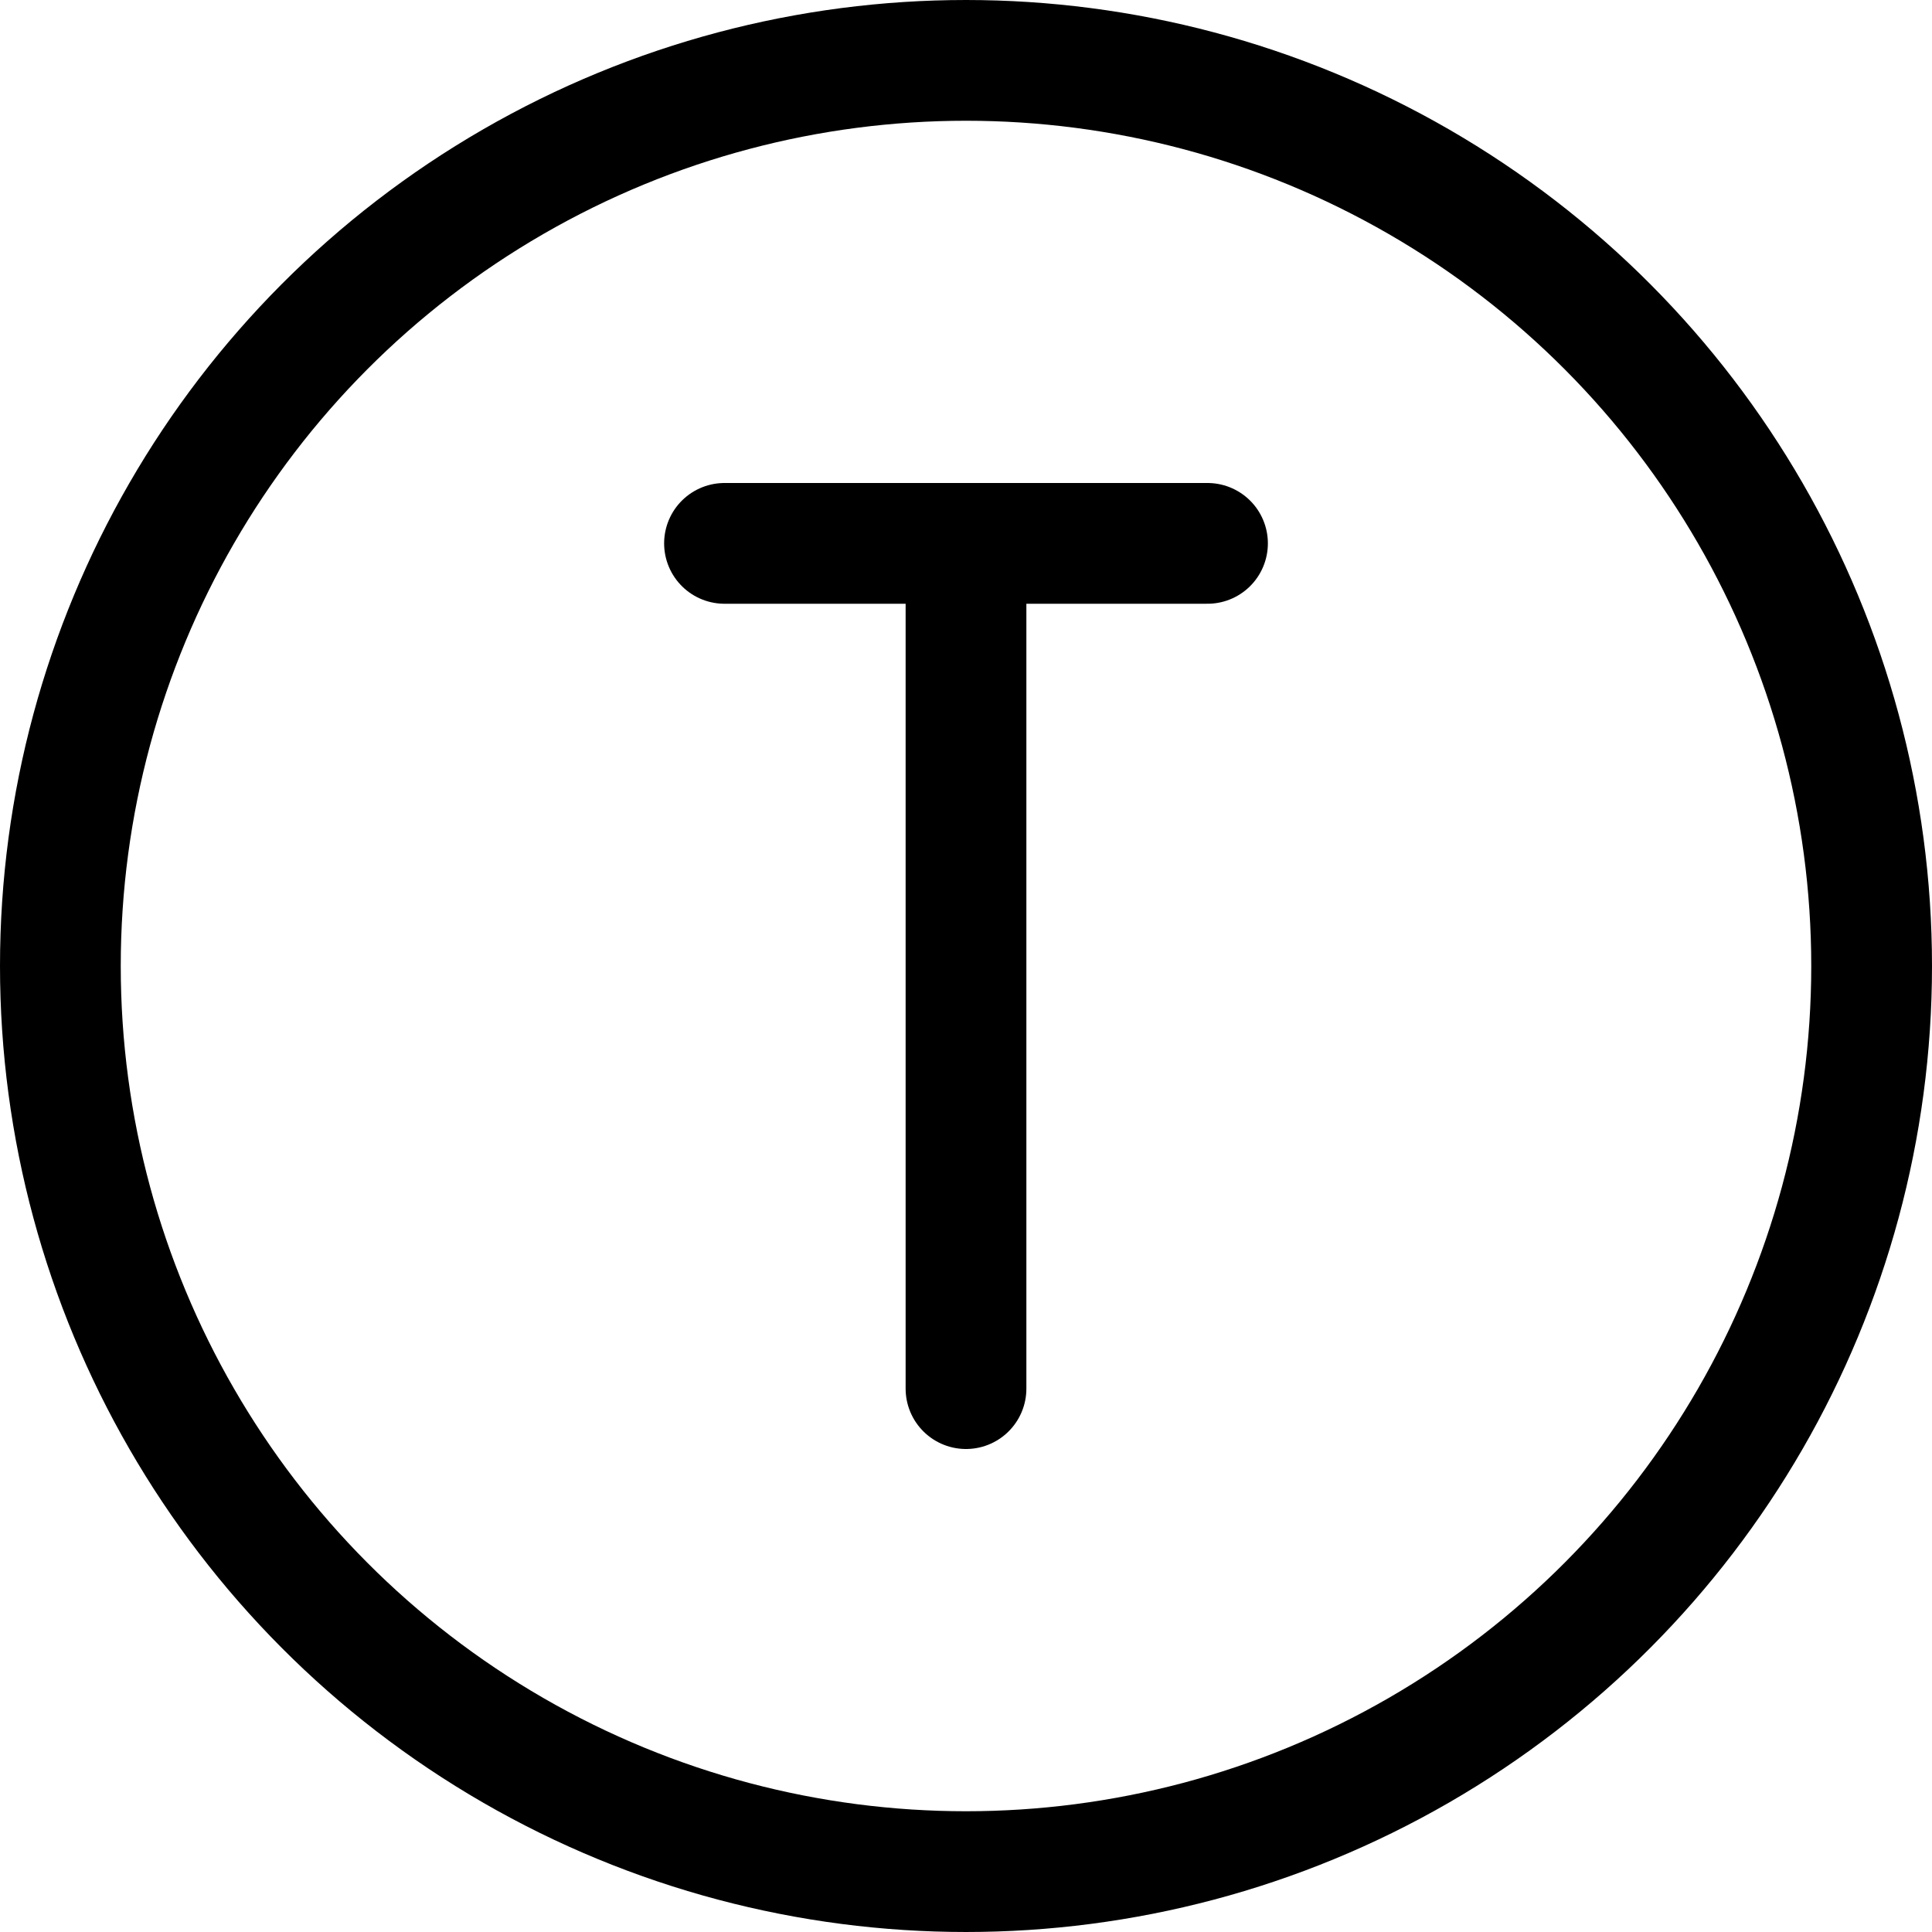 <?xml version="1.0" encoding="UTF-8"?>
<svg xmlns="http://www.w3.org/2000/svg" width="64" height="64" viewBox="0 0 64 64" fill="none" stroke="currentColor" stroke-width="4">
  <title>Tymr Online Logo</title>
  <circle cx="32" cy="32" r="30"/>
  <line x1="24" y1="18" x2="40" y2="18" stroke-linecap="round"/>
  <line x1="32" y1="18" x2="32" y2="46" stroke-linecap="round"/>
</svg>

